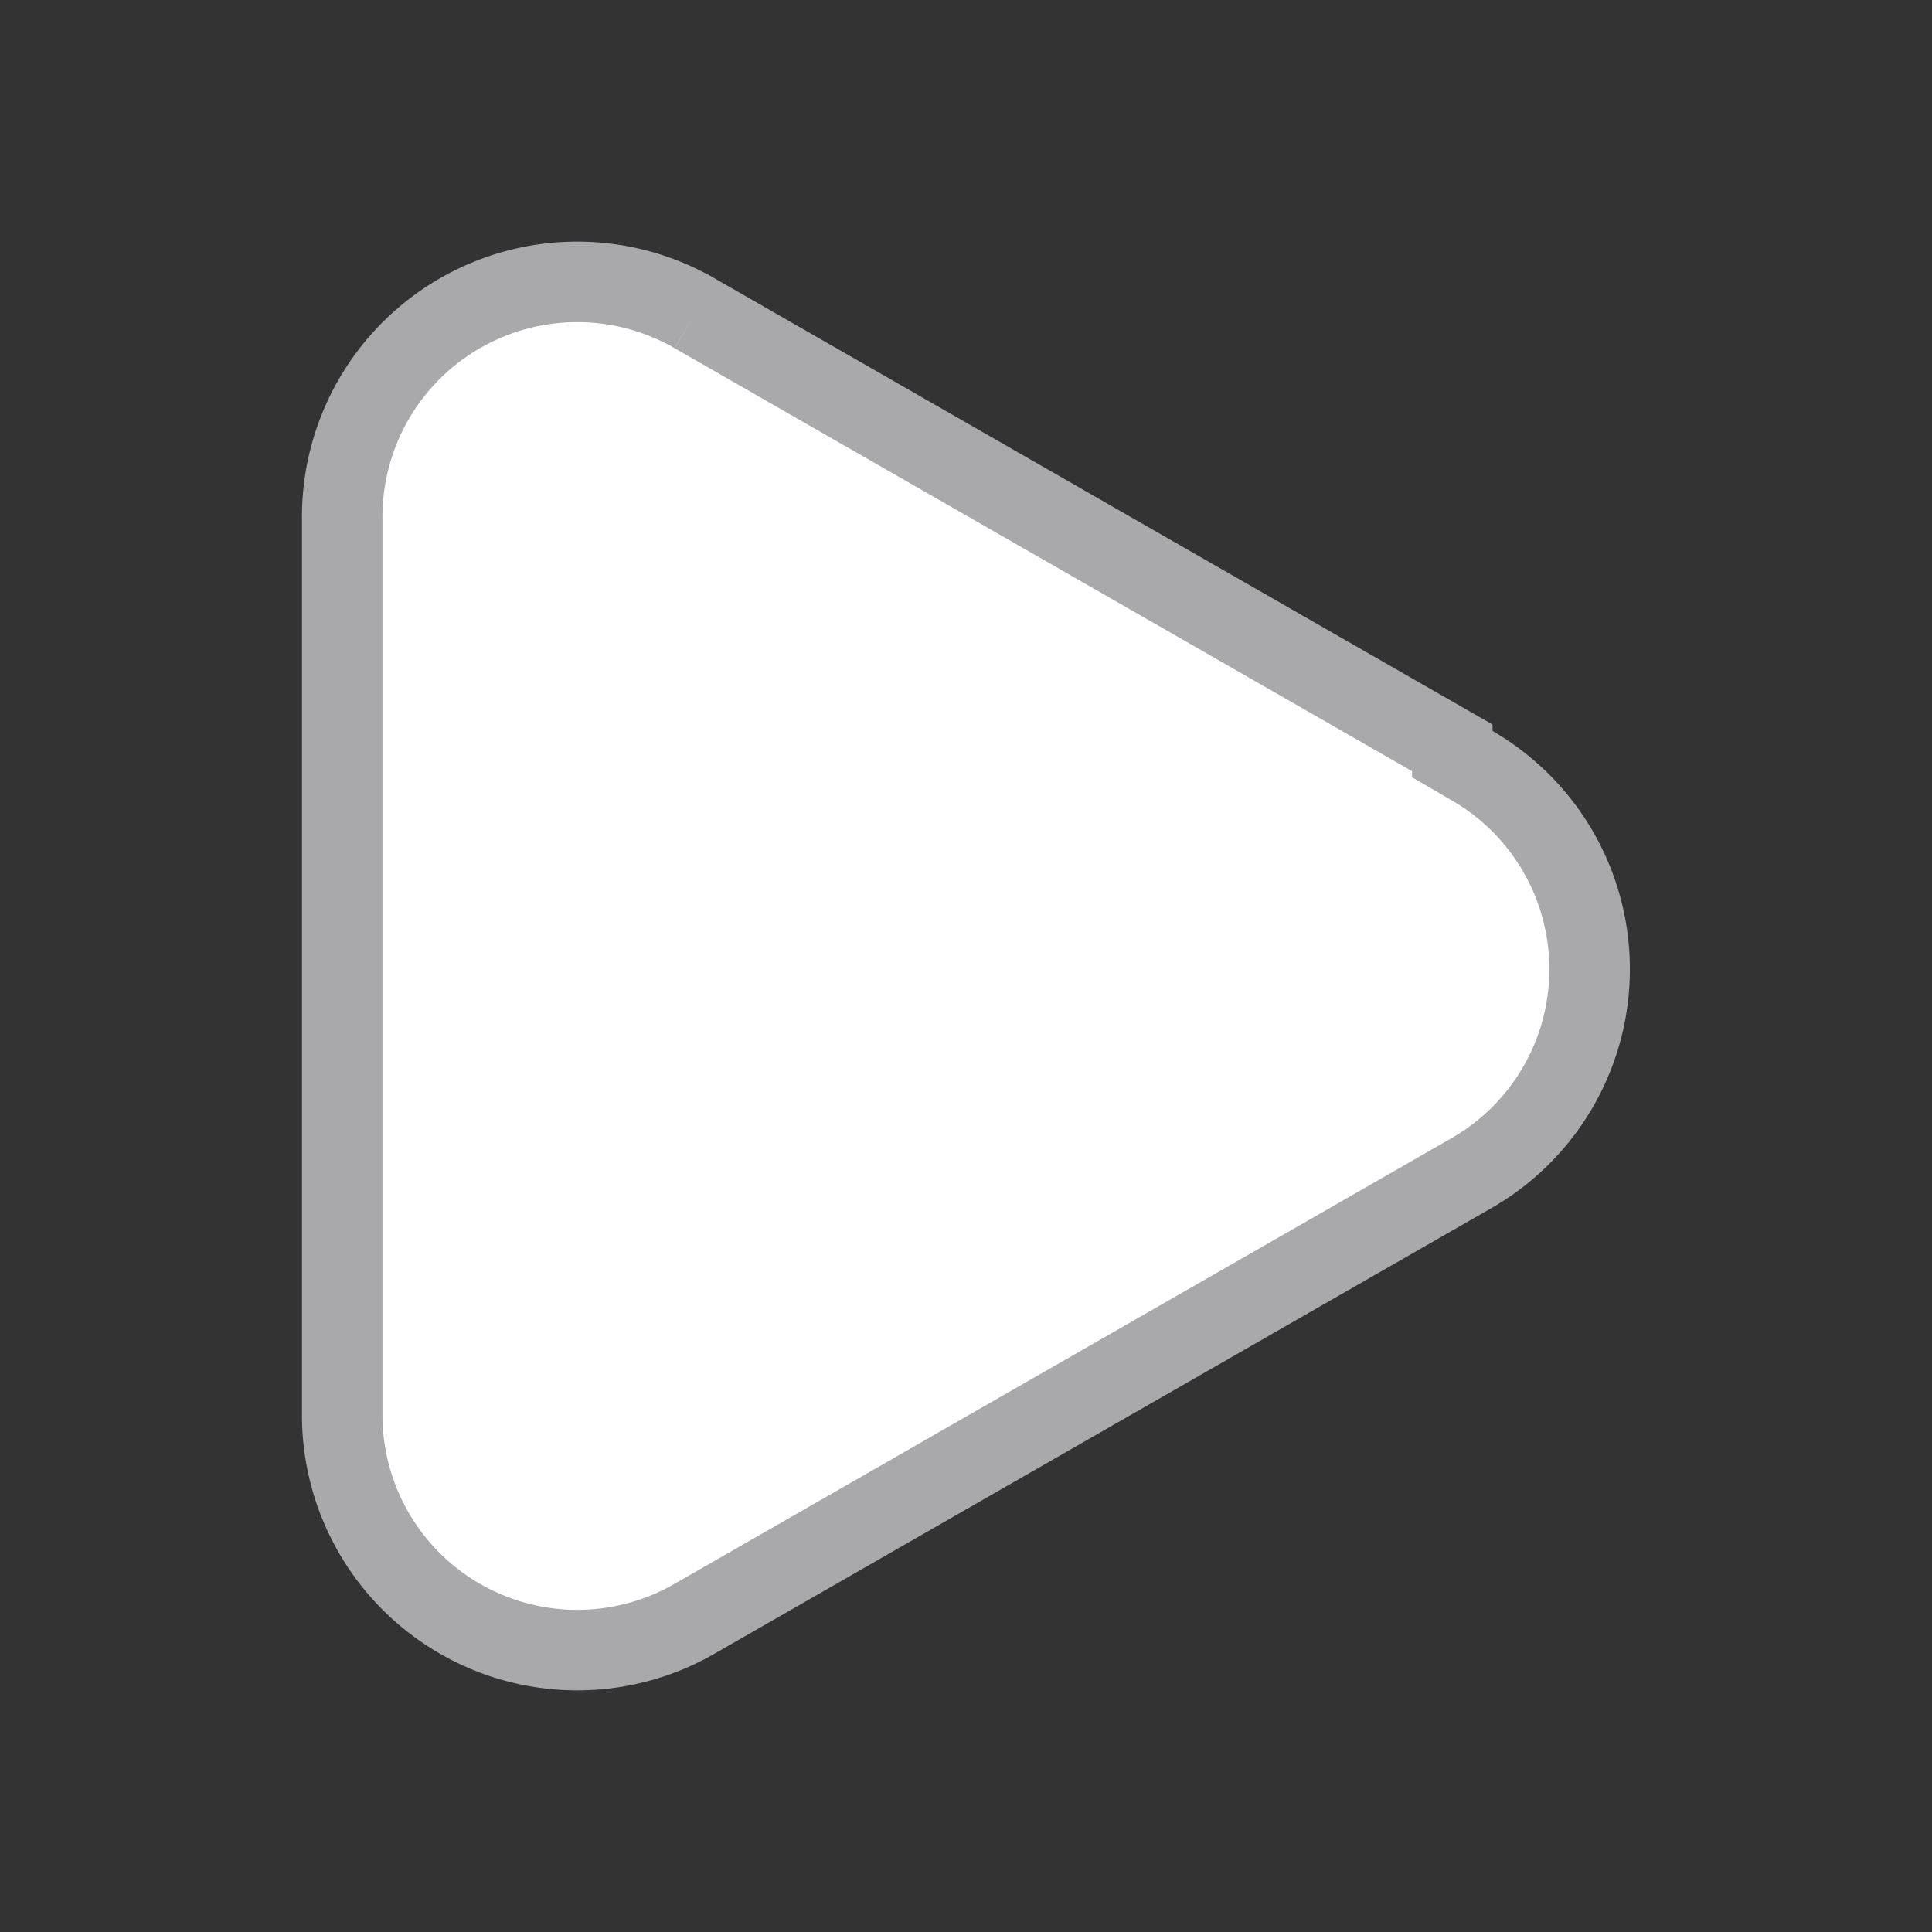 <svg width="24" height="24" fill="none" xmlns="http://www.w3.org/2000/svg"><rect width="100%" height="100%" fill="#333333" stroke="none"/><path d="M8.63 3.893h.001l9.41 5.397v.078l.249.145a2.92 2.92 0 010 5.054l-9.659 5.54h0a2.92 2.92 0 01-4.38-2.527V6.46h0v-.006a2.92 2.92 0 014.38-2.561z" fill="#fff" stroke="#A9A9AB"/></svg>